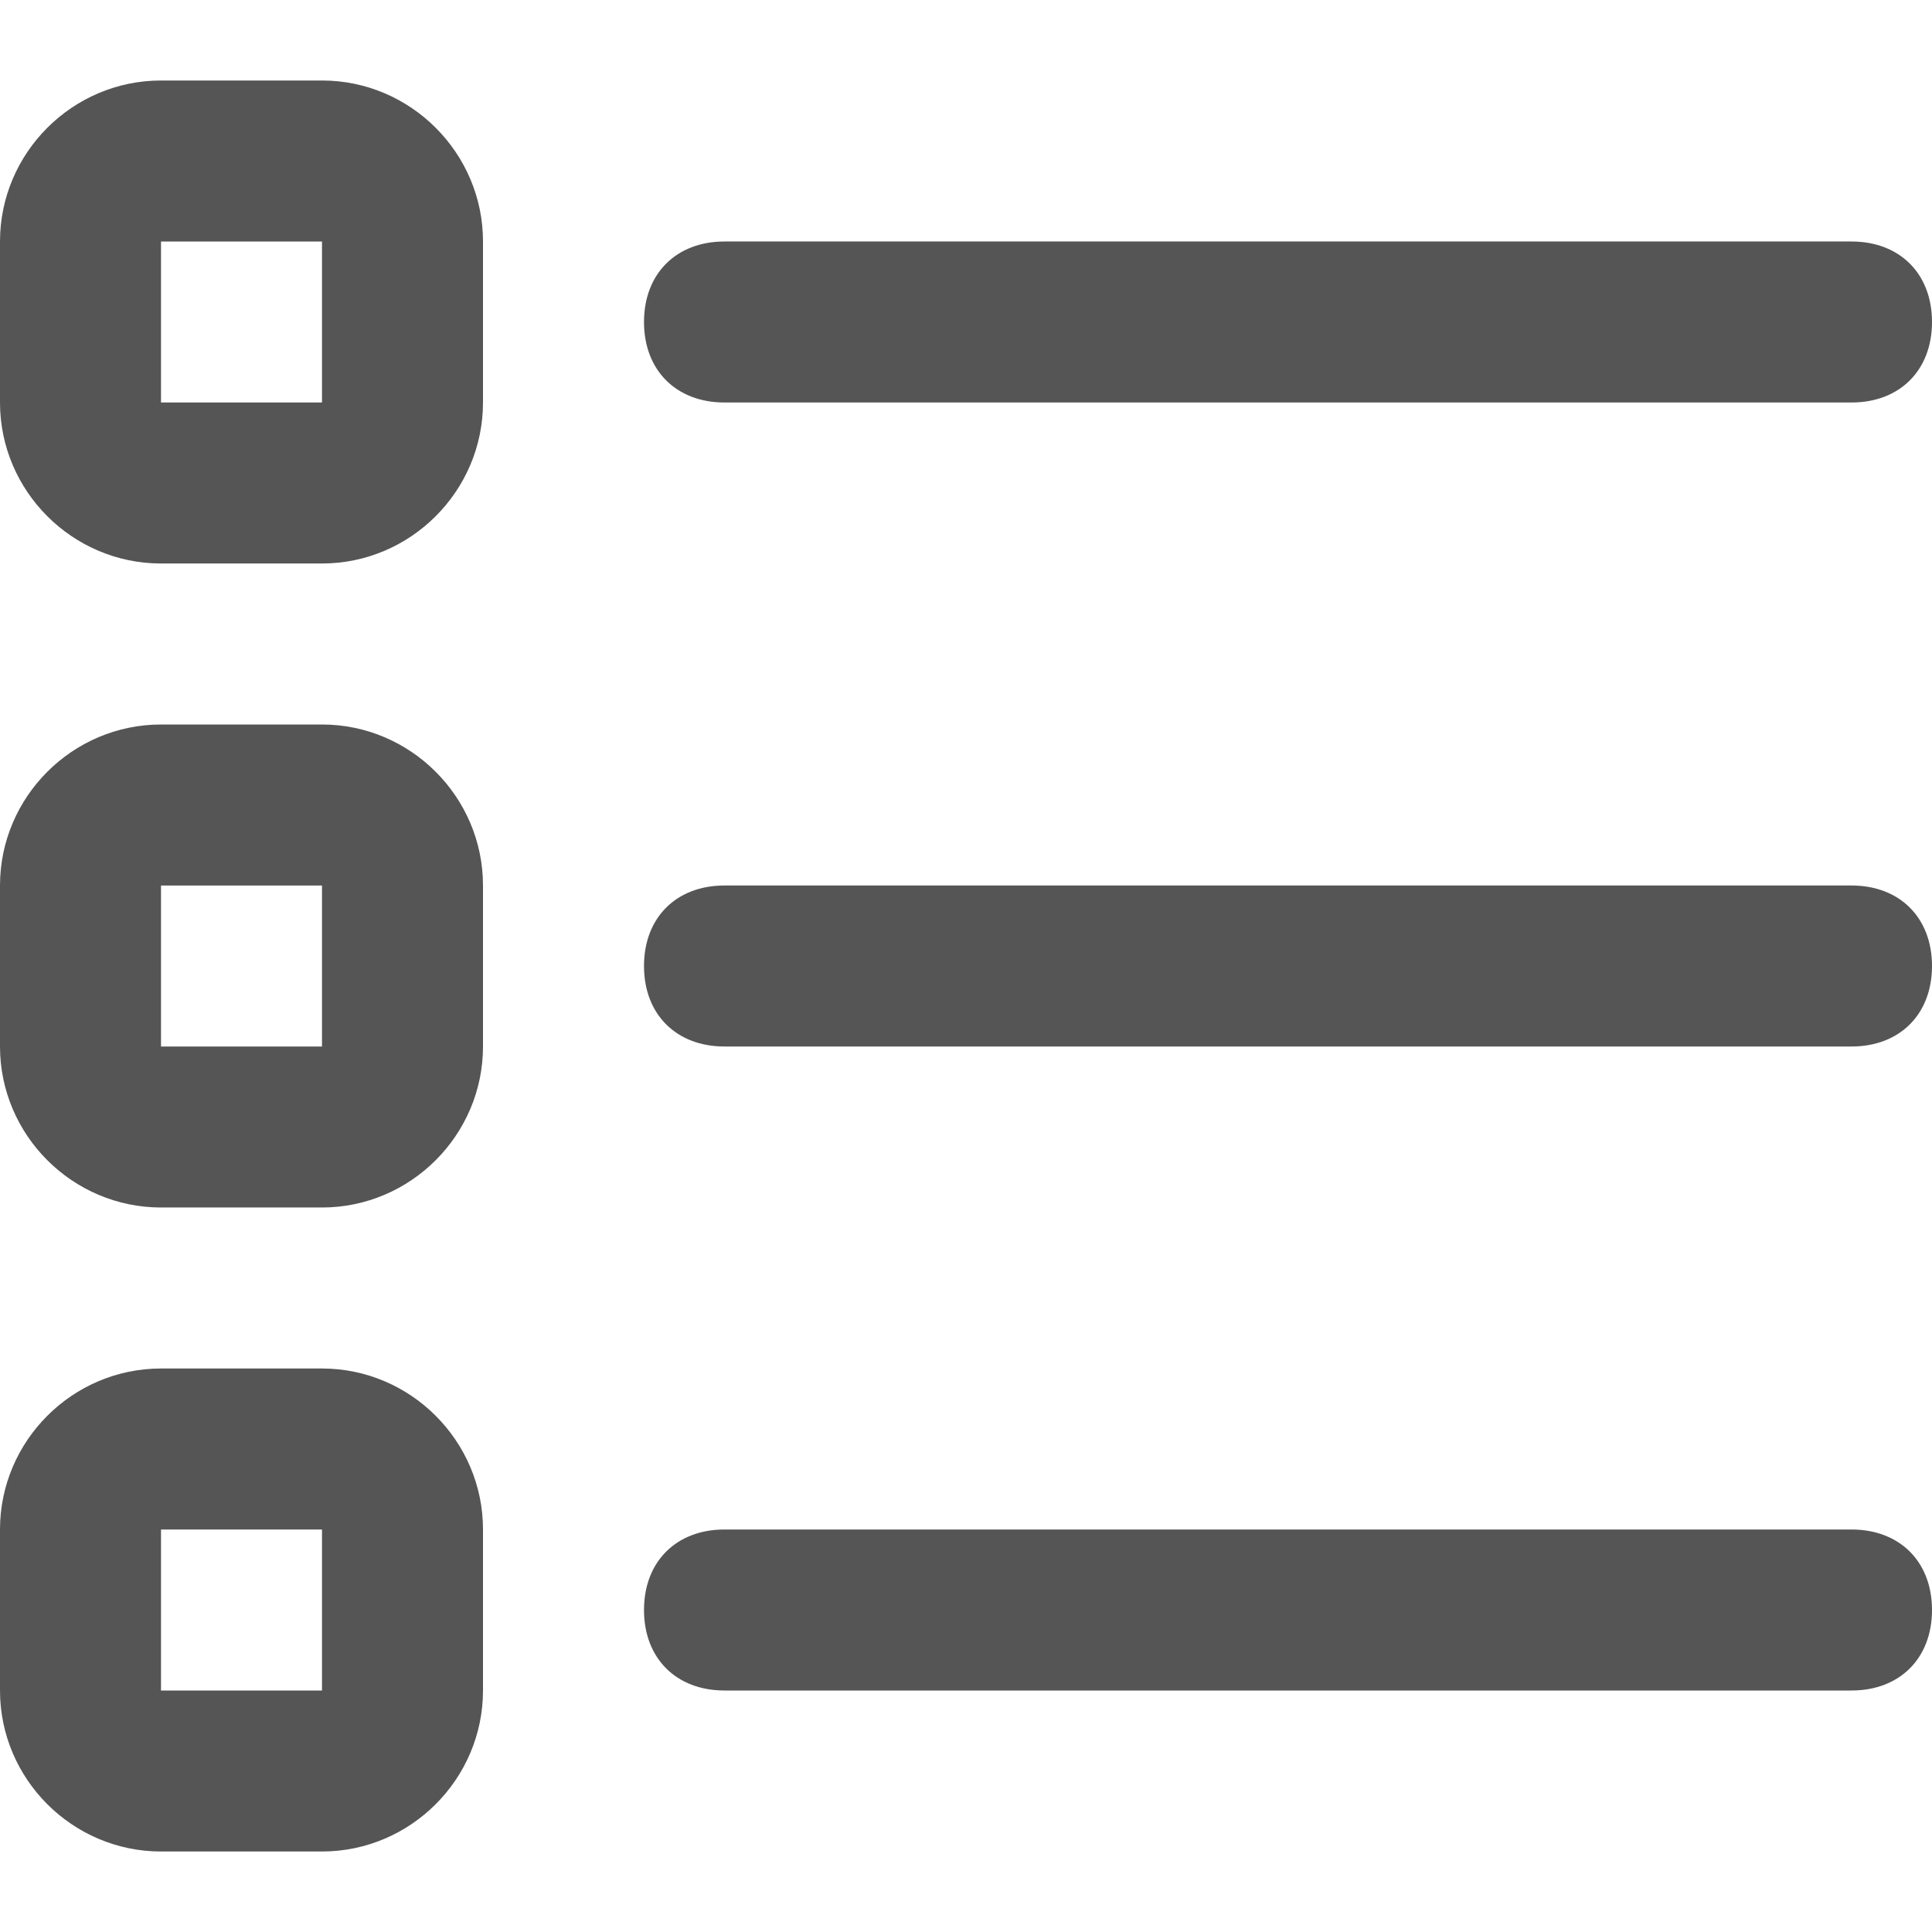 <?xml version="1.0" encoding="utf-8"?>
<!-- Generator: Adobe Illustrator 18.1.1, SVG Export Plug-In . SVG Version: 6.00 Build 0)  -->
<!DOCTYPE svg PUBLIC "-//W3C//DTD SVG 1.1//EN" "http://www.w3.org/Graphics/SVG/1.1/DTD/svg11.dtd">
<svg version="1.1" id="Layer_1" xmlns="http://www.w3.org/2000/svg" xmlns:xlink="http://www.w3.org/1999/xlink" x="0px" y="0px"
	 width="24px" height="24px" viewBox="0 0 24 24" enable-background="new 0 0 24 24" xml:space="preserve">
<g>
	<path fill="#555555" d="M9,5h14c0.6,0,1-0.4,1-1s-0.4-1-1-1H9C8.4,3,8,3.4,8,4S8.4,5,9,5z"/>
	<path fill="#555555" d="M23,11H9c-0.6,0-1,0.4-1,1s0.4,1,1,1h14c0.6,0,1-0.4,1-1S23.6,11,23,11z"/>
	<path fill="#555555" d="M23,19H9c-0.6,0-1,0.4-1,1s0.4,1,1,1h14c0.6,0,1-0.4,1-1S23.6,19,23,19z"/>
	<path fill="#555555" d="M4,1H2C0.9,1,0,1.9,0,3v2c0,1.1,0.9,2,2,2h2c1.1,0,2-0.9,2-2V3C6,1.9,5.1,1,4,1z M2,5V3h2l0,2H2z"/>
	<path fill="#555555" d="M4,9H2c-1.1,0-2,0.9-2,2v2c0,1.1,0.9,2,2,2h2c1.1,0,2-0.9,2-2v-2C6,9.9,5.1,9,4,9z M2,13v-2h2l0,2H2z"/>
	<path fill="#555555" d="M4,17H2c-1.1,0-2,0.9-2,2v2c0,1.1,0.9,2,2,2h2c1.1,0,2-0.9,2-2v-2C6,17.9,5.1,17,4,17z M2,21v-2h2l0,2H2z"
		/>
</g>
</svg>
